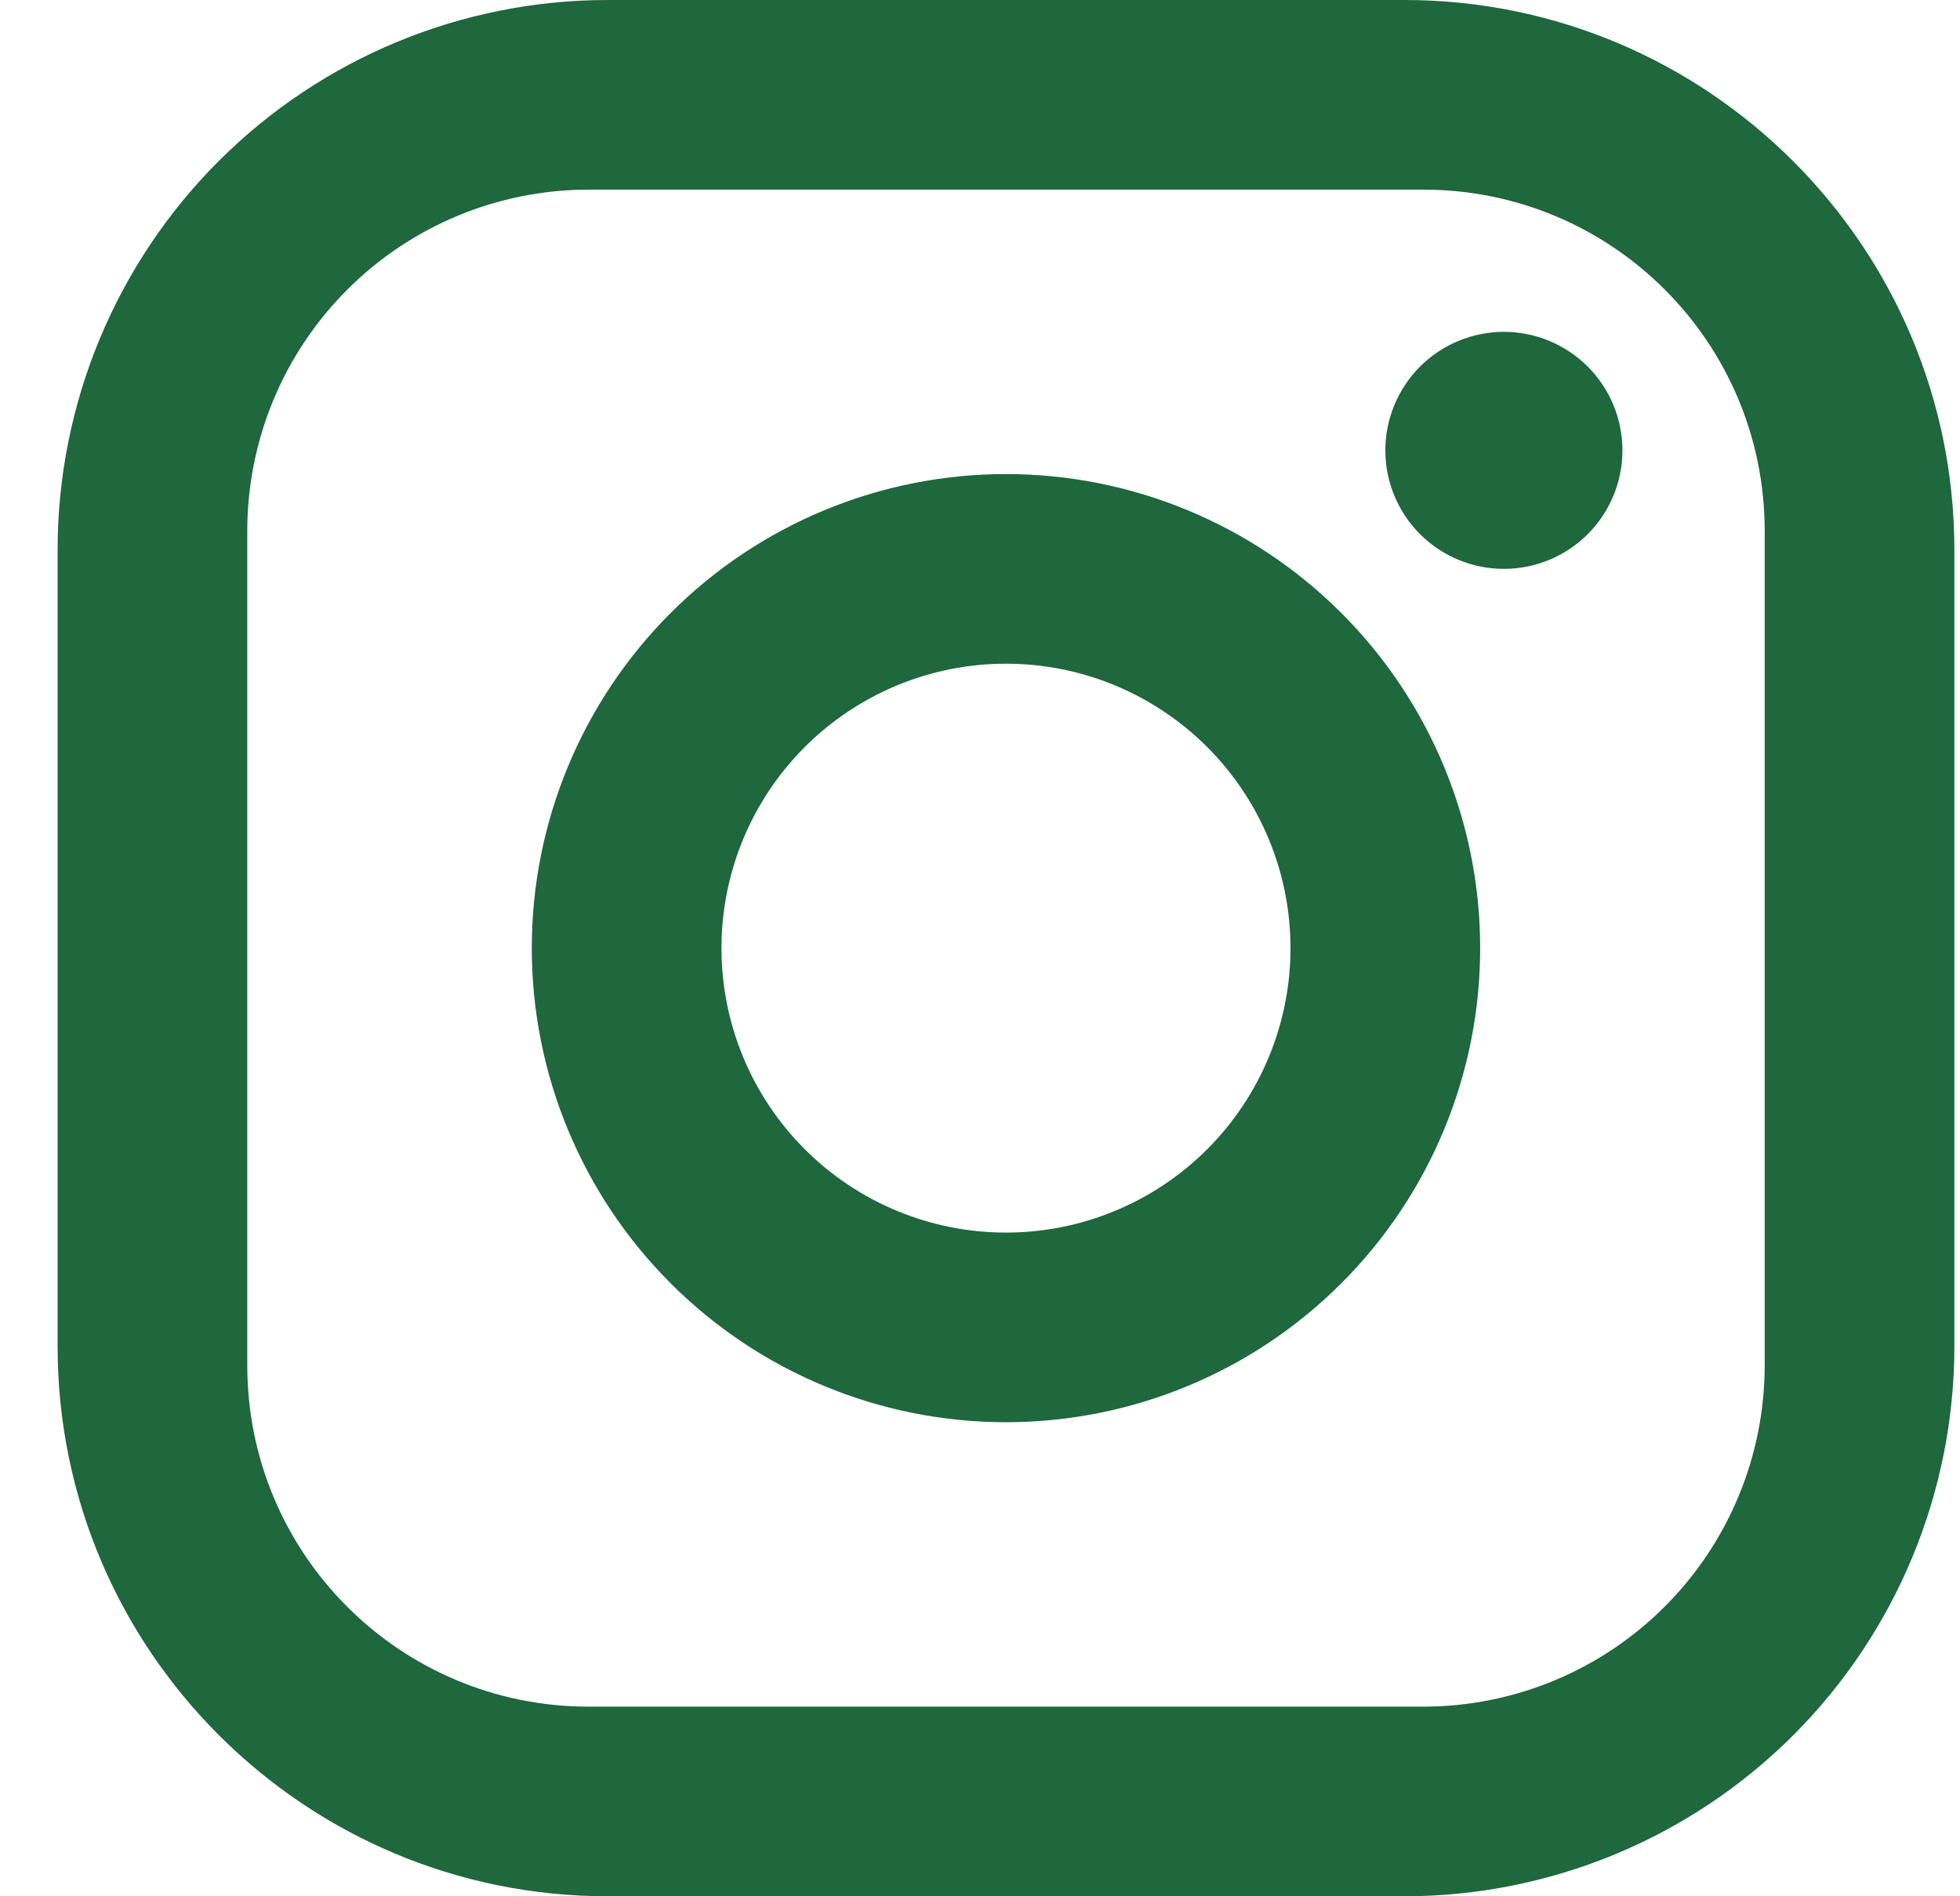 <svg width="31" height="30" viewBox="0 0 31 30" fill="none" xmlns="http://www.w3.org/2000/svg">
<path d="M9.611 0H22.211C27.011 0 30.911 3.9 30.911 8.7V21.3C30.911 23.607 29.994 25.82 28.363 27.452C26.731 29.083 24.518 30 22.211 30H9.611C4.811 30 0.911 26.1 0.911 21.3V8.7C0.911 6.393 1.828 4.18 3.459 2.548C5.091 0.917 7.304 0 9.611 0ZM9.311 3C7.879 3 6.505 3.569 5.493 4.582C4.48 5.594 3.911 6.968 3.911 8.4V21.6C3.911 24.585 6.326 27 9.311 27H22.511C23.943 27 25.317 26.431 26.329 25.418C27.342 24.406 27.911 23.032 27.911 21.6V8.4C27.911 5.415 25.496 3 22.511 3H9.311ZM23.786 5.25C24.283 5.25 24.76 5.448 25.112 5.799C25.464 6.151 25.661 6.628 25.661 7.125C25.661 7.622 25.464 8.099 25.112 8.451C24.76 8.802 24.283 9 23.786 9C23.289 9 22.812 8.802 22.46 8.451C22.109 8.099 21.911 7.622 21.911 7.125C21.911 6.628 22.109 6.151 22.46 5.799C22.812 5.448 23.289 5.25 23.786 5.25ZM15.911 7.5C17.9 7.5 19.808 8.29 21.214 9.697C22.621 11.103 23.411 13.011 23.411 15C23.411 16.989 22.621 18.897 21.214 20.303C19.808 21.71 17.9 22.5 15.911 22.5C13.922 22.5 12.014 21.71 10.608 20.303C9.201 18.897 8.411 16.989 8.411 15C8.411 13.011 9.201 11.103 10.608 9.697C12.014 8.29 13.922 7.5 15.911 7.5ZM15.911 10.5C14.718 10.5 13.573 10.974 12.729 11.818C11.885 12.662 11.411 13.806 11.411 15C11.411 16.194 11.885 17.338 12.729 18.182C13.573 19.026 14.718 19.5 15.911 19.5C17.105 19.5 18.249 19.026 19.093 18.182C19.937 17.338 20.411 16.194 20.411 15C20.411 13.806 19.937 12.662 19.093 11.818C18.249 10.974 17.105 10.5 15.911 10.5Z" fill="#1F673C"/>
</svg>
